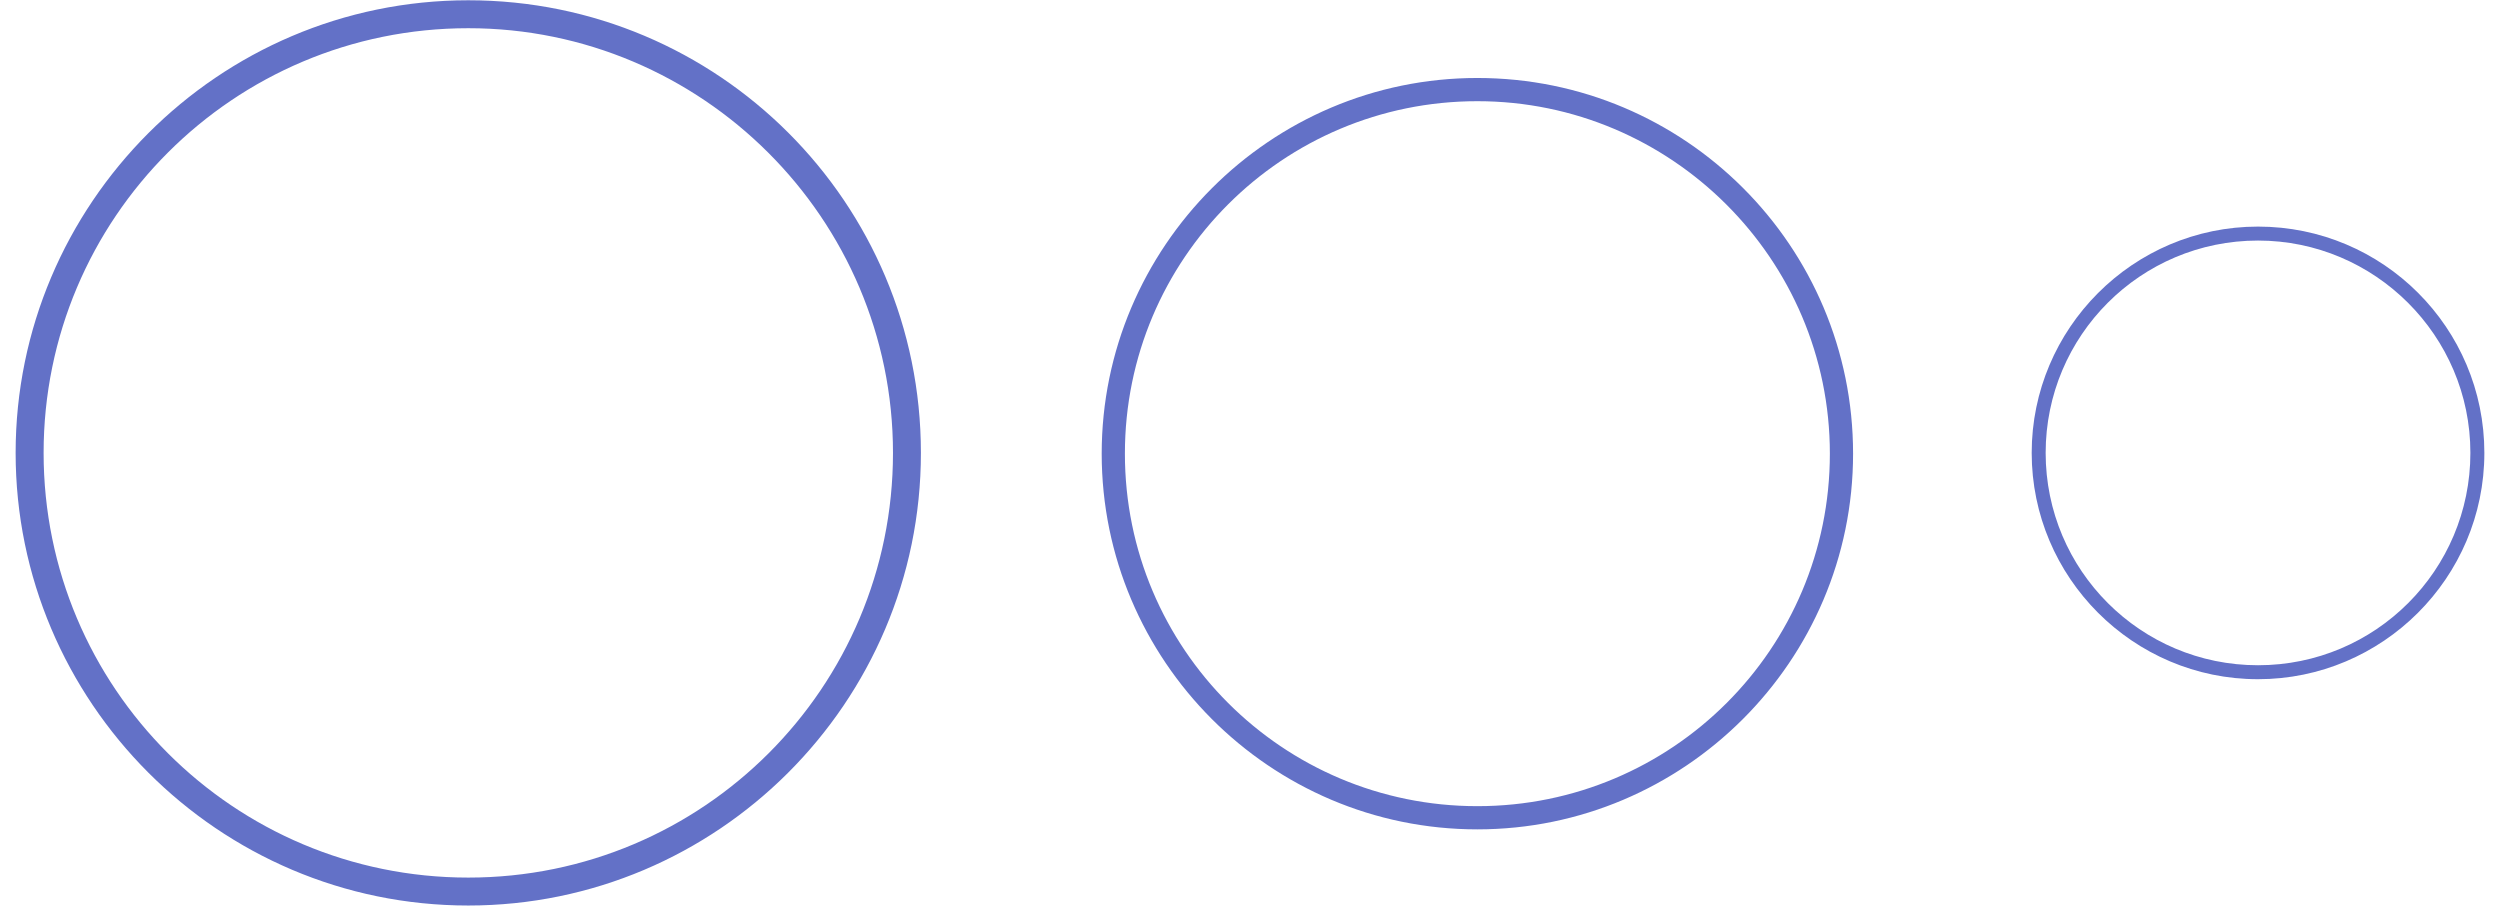 <svg xmlns="http://www.w3.org/2000/svg" xmlns:xlink="http://www.w3.org/1999/xlink" width="276" zoomAndPan="magnify" viewBox="0 0 206.88 75" height="100" preserveAspectRatio="xMidYMid meet" version="1.0"><defs><clipPath id="2cd696c5c3"><path d="M 1.234 0.023 L 76.191 0.023 L 76.191 74.977 L 1.234 74.977 Z M 1.234 0.023 " clip-rule="nonzero"/></clipPath><clipPath id="f7edcb8a79"><path d="M 91.16 6.457 L 153.375 6.457 L 153.375 68.672 L 91.16 68.672 Z M 91.16 6.457 " clip-rule="nonzero"/></clipPath><clipPath id="db4c7c4de2"><path d="M 168.164 18.762 L 205.645 18.762 L 205.645 56.238 L 168.164 56.238 Z M 168.164 18.762 " clip-rule="nonzero"/></clipPath></defs><g clip-path="url(#2cd696c5c3)"><path fill="#6371c7" d="M 38.715 74.977 C 18.008 74.977 1.234 58.09 1.234 37.5 C 1.234 16.91 18.008 0.023 38.715 0.023 C 59.422 0.023 76.191 16.793 76.191 37.5 C 76.191 58.207 59.305 74.977 38.715 74.977 Z M 38.715 2.336 C 19.281 2.336 3.551 18.066 3.551 37.5 C 3.551 56.934 19.281 72.664 38.715 72.664 C 58.148 72.664 73.879 56.934 73.879 37.5 C 73.879 18.066 58.031 2.336 38.715 2.336 Z M 38.715 2.336 " fill-opacity="1" fill-rule="nonzero"/></g><g clip-path="url(#f7edcb8a79)"><path fill="#6371c7" d="M 122.266 68.672 C 105.082 68.672 91.16 54.652 91.16 37.562 C 91.16 20.473 105.082 6.457 122.266 6.457 C 139.453 6.457 153.375 20.379 153.375 37.562 C 153.375 54.75 139.355 68.672 122.266 68.672 Z M 122.266 8.379 C 106.137 8.379 93.082 21.434 93.082 37.562 C 93.082 53.695 106.137 66.75 122.266 66.75 C 138.398 66.75 151.453 53.695 151.453 37.562 C 151.453 21.434 138.301 8.379 122.266 8.379 Z M 122.266 8.379 " fill-opacity="1" fill-rule="nonzero"/></g><g clip-path="url(#db4c7c4de2)"><path fill="#6371c7" d="M 186.906 56.238 C 176.551 56.238 168.164 47.797 168.164 37.5 C 168.164 27.203 176.551 18.762 186.906 18.762 C 197.258 18.762 205.645 27.148 205.645 37.5 C 205.645 47.852 197.199 56.238 186.906 56.238 Z M 186.906 19.918 C 177.188 19.918 169.32 27.785 169.32 37.5 C 169.32 47.215 177.188 55.082 186.906 55.082 C 196.621 55.082 204.488 47.215 204.488 37.5 C 204.488 27.785 196.562 19.918 186.906 19.918 Z M 186.906 19.918 " fill-opacity="1" fill-rule="nonzero"/></g></svg>